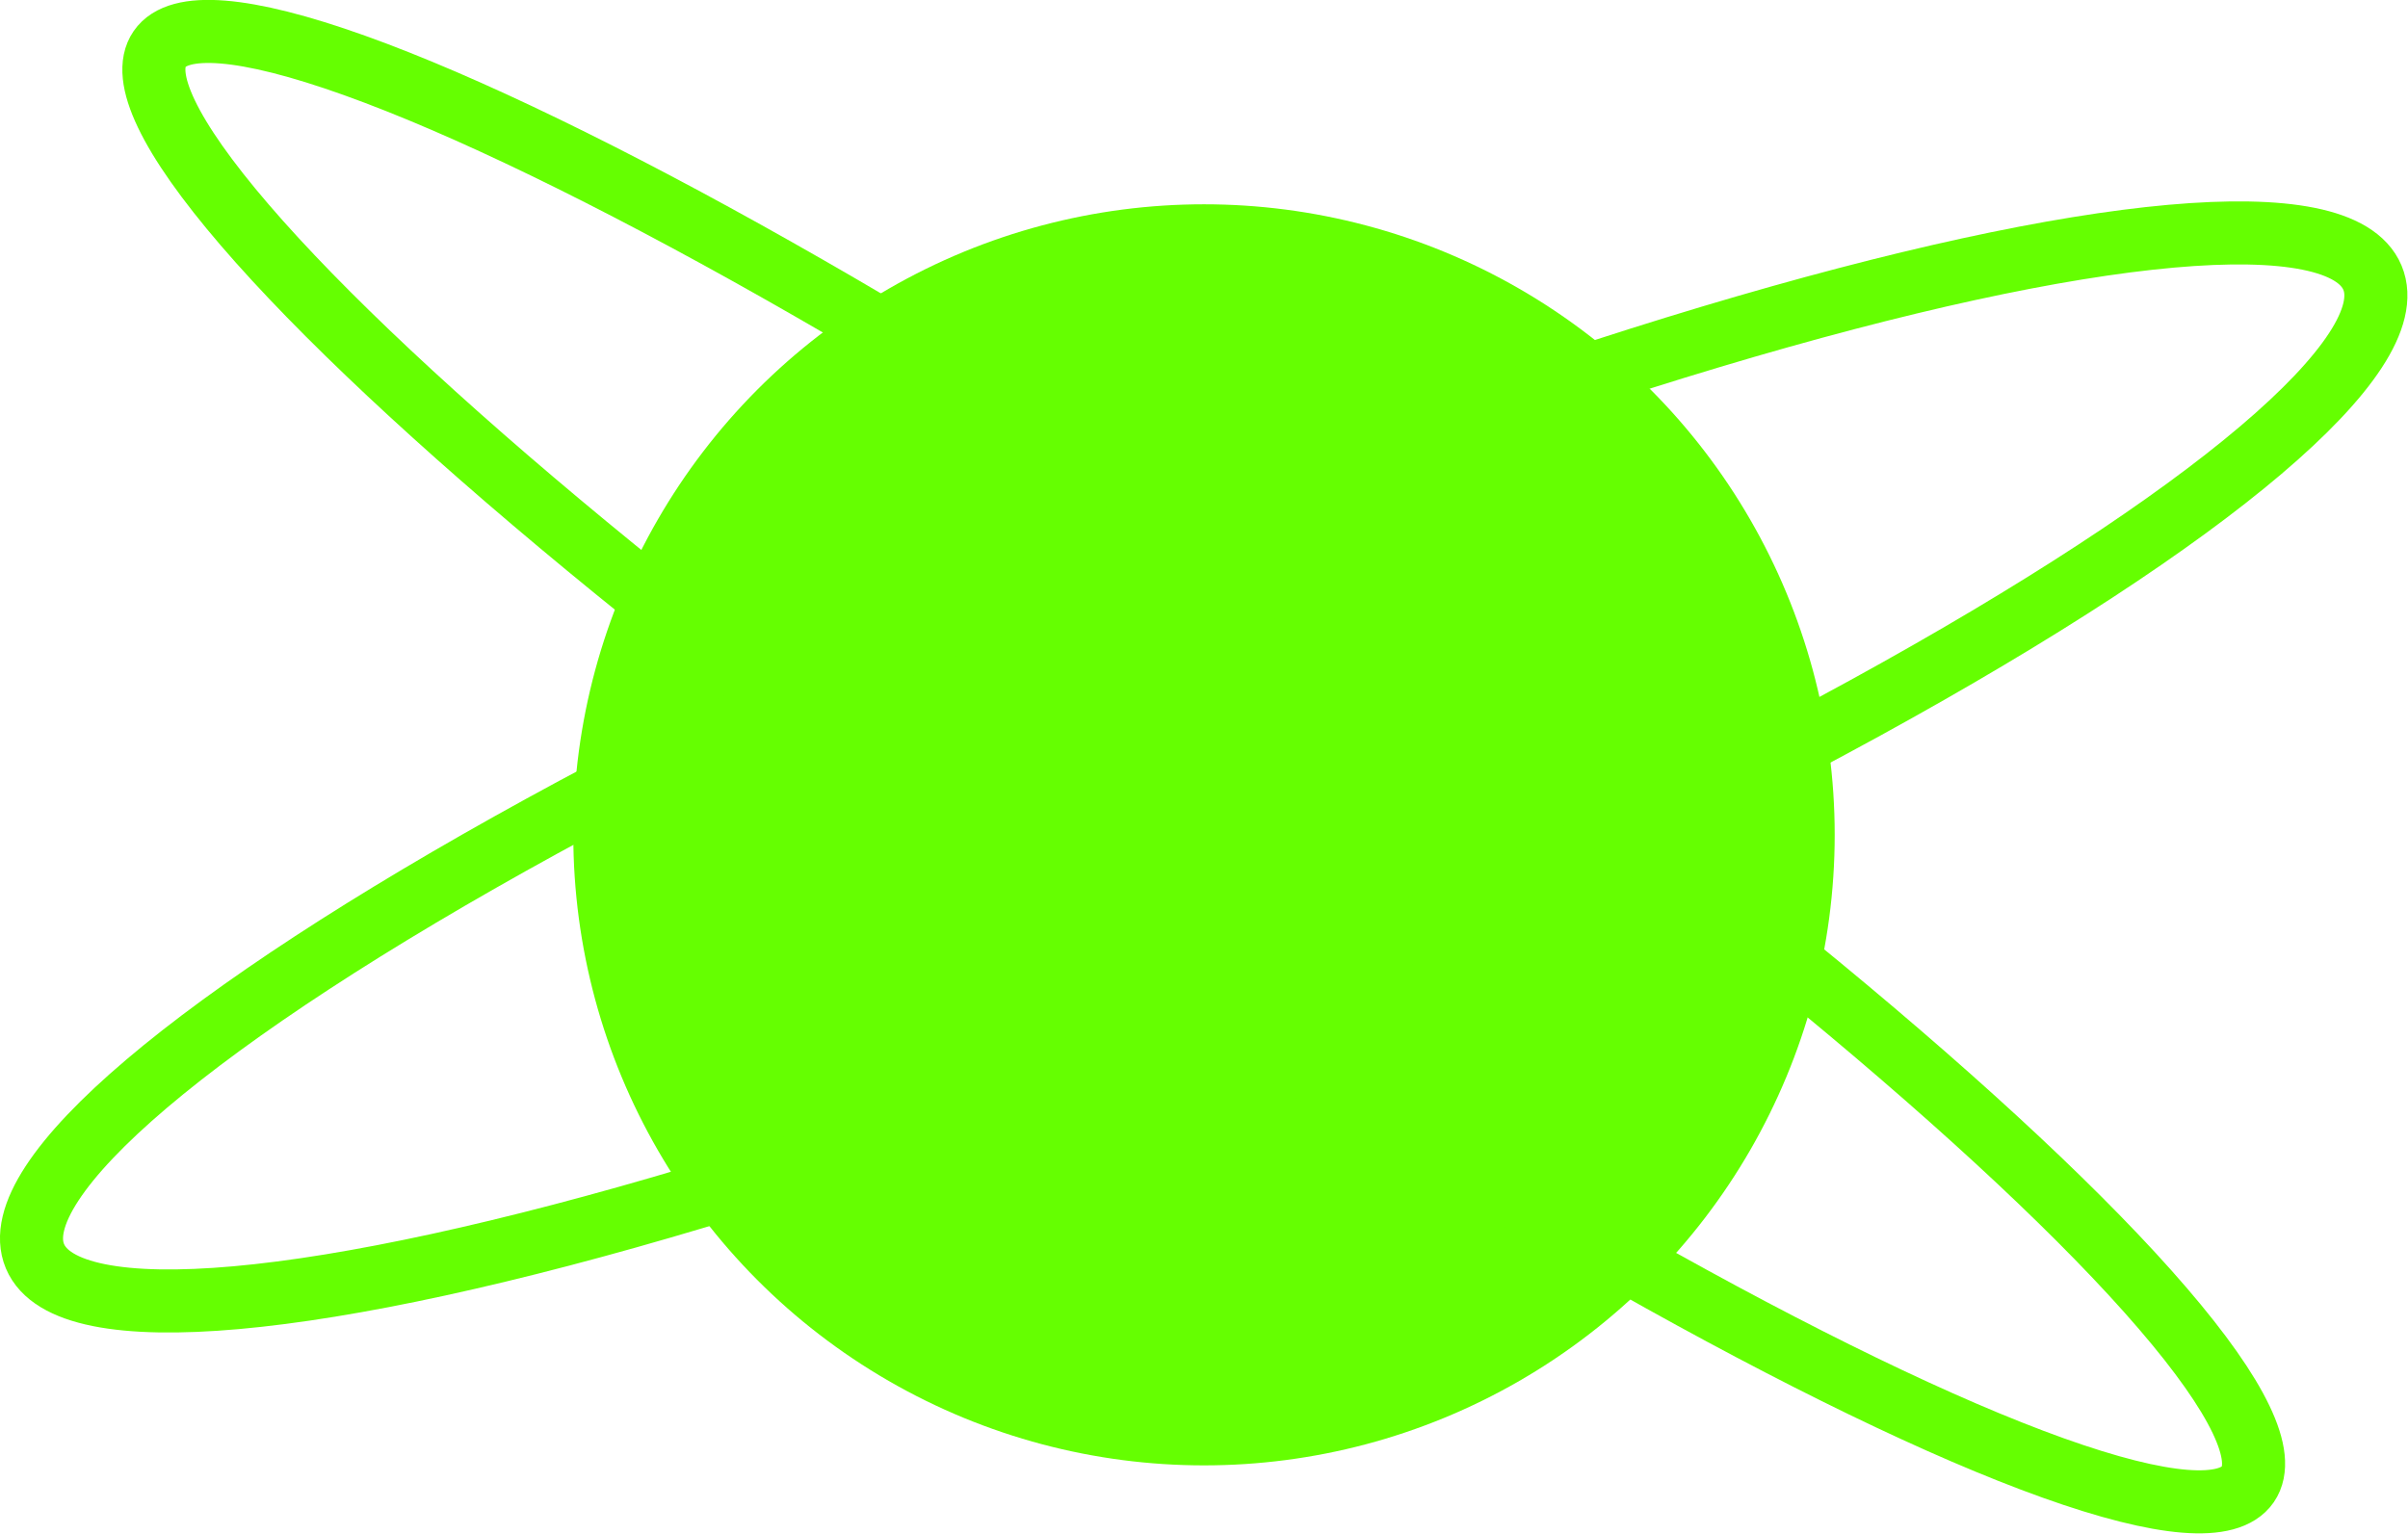 <?xml version="1.0" encoding="UTF-8"?>
<svg id="Layer_1" data-name="Layer 1" xmlns="http://www.w3.org/2000/svg" viewBox="0 0 38.18 24.33">
  <defs>
    <style>
      .cls-1 {
        fill: none;
        stroke: #65ff01;
        stroke-miterlimit: 10;
      }

      .cls-2 {
        fill: #65ff01;
      }
    </style>
  </defs>
  <circle class="cls-2" cx="19.09" cy="13.24" r="10"/>
  <ellipse class="cls-1" cx="19.09" cy="12.16" rx="20.09" ry="3.68" transform="translate(-3.22 8.32) rotate(-22.72)"/>
  <ellipse class="cls-1" cx="19.09" cy="12.16" rx="3.07" ry="20.09" transform="translate(-1.75 21) rotate(-55.49)"/>
</svg>
